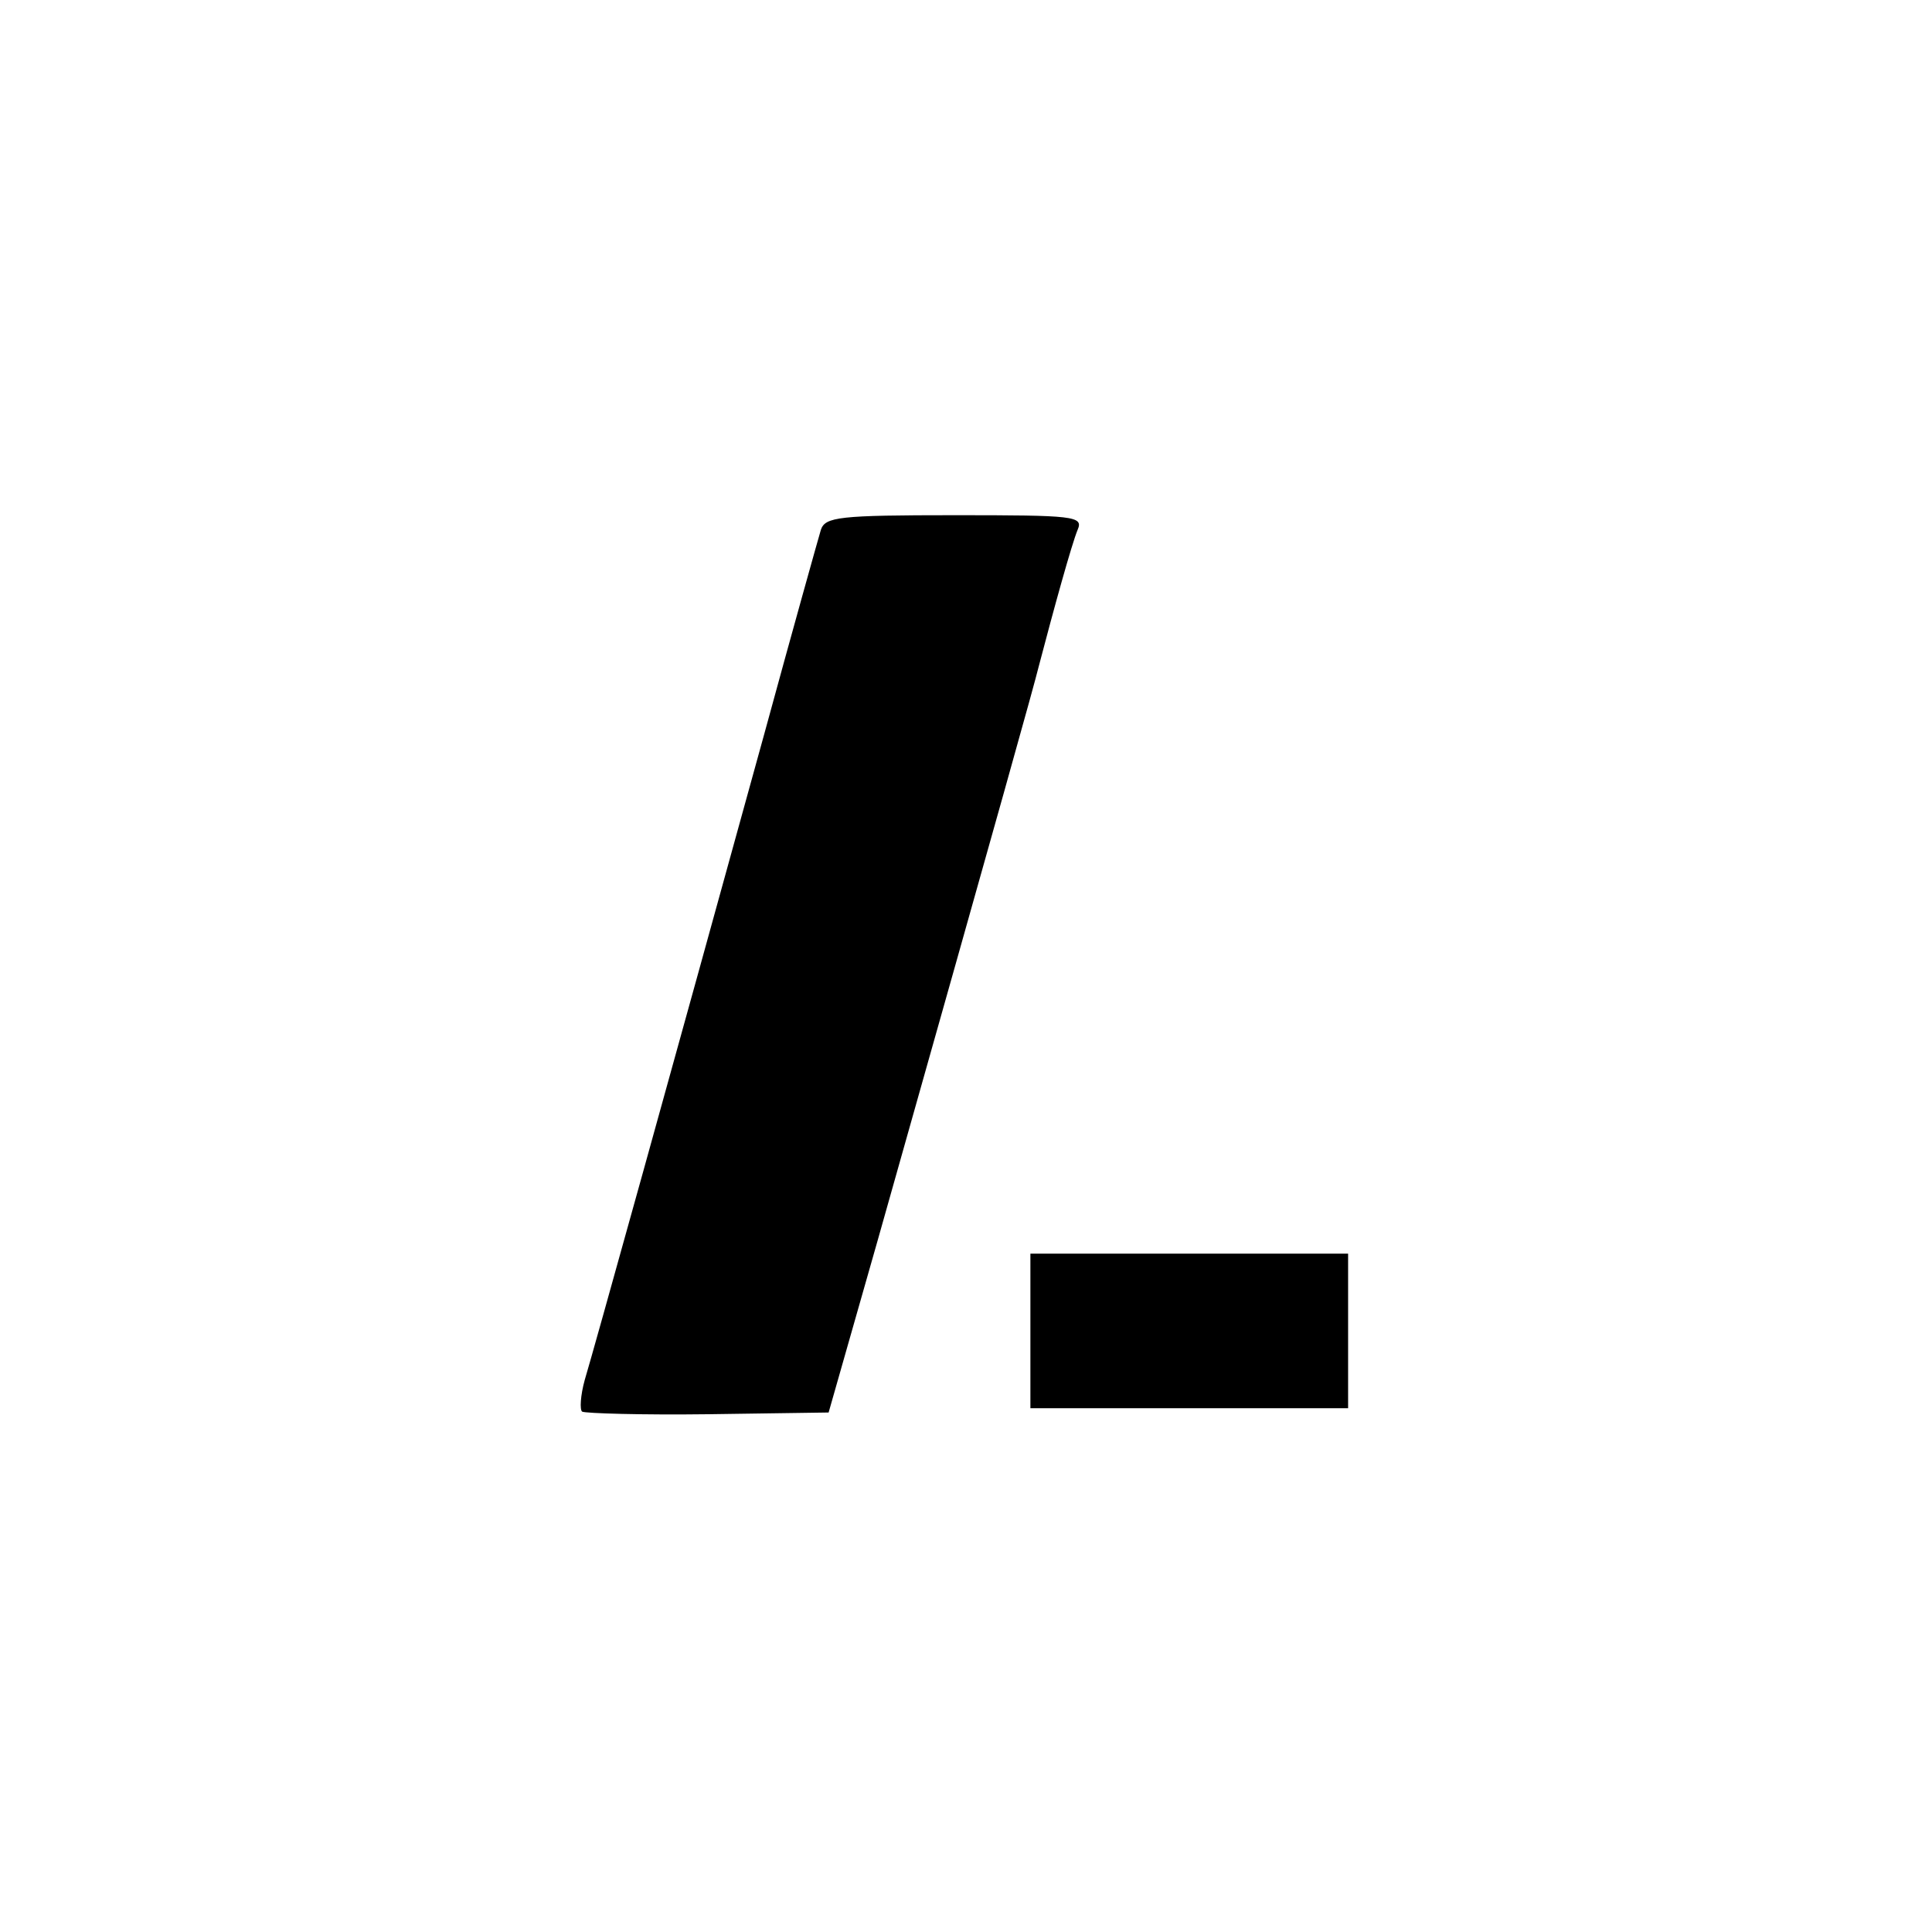 <?xml version="1.0" standalone="no"?>
<!DOCTYPE svg PUBLIC "-//W3C//DTD SVG 20010904//EN"
 "http://www.w3.org/TR/2001/REC-SVG-20010904/DTD/svg10.dtd">
<svg version="1.0" xmlns="http://www.w3.org/2000/svg"
 width="225pt" height="225pt" viewBox="0 0 225 225"
 preserveAspectRatio="xMidYMid meet">
<g transform="translate(0,225) scale(0.1,-0.1)"
fill="#000000" stroke="none">
<path d="M956 1633 c-3 -10 -33 -117 -66 -238 -107 -388 -199 -719 -209 -752
-5 -18 -6 -35 -3 -37 4 -2 70 -4 147 -3 l140 2 57 200 c148 524 181 642 188
670 17 65 38 141 45 158 7 16 -4 17 -143 17 -135 0 -151 -2 -156 -17z"/>
<path d="M1200 700 l0 -90 185 0 185 0 0 90 0 90 -185 0 -185 0 0 -90z"/>
</g>
</svg>
